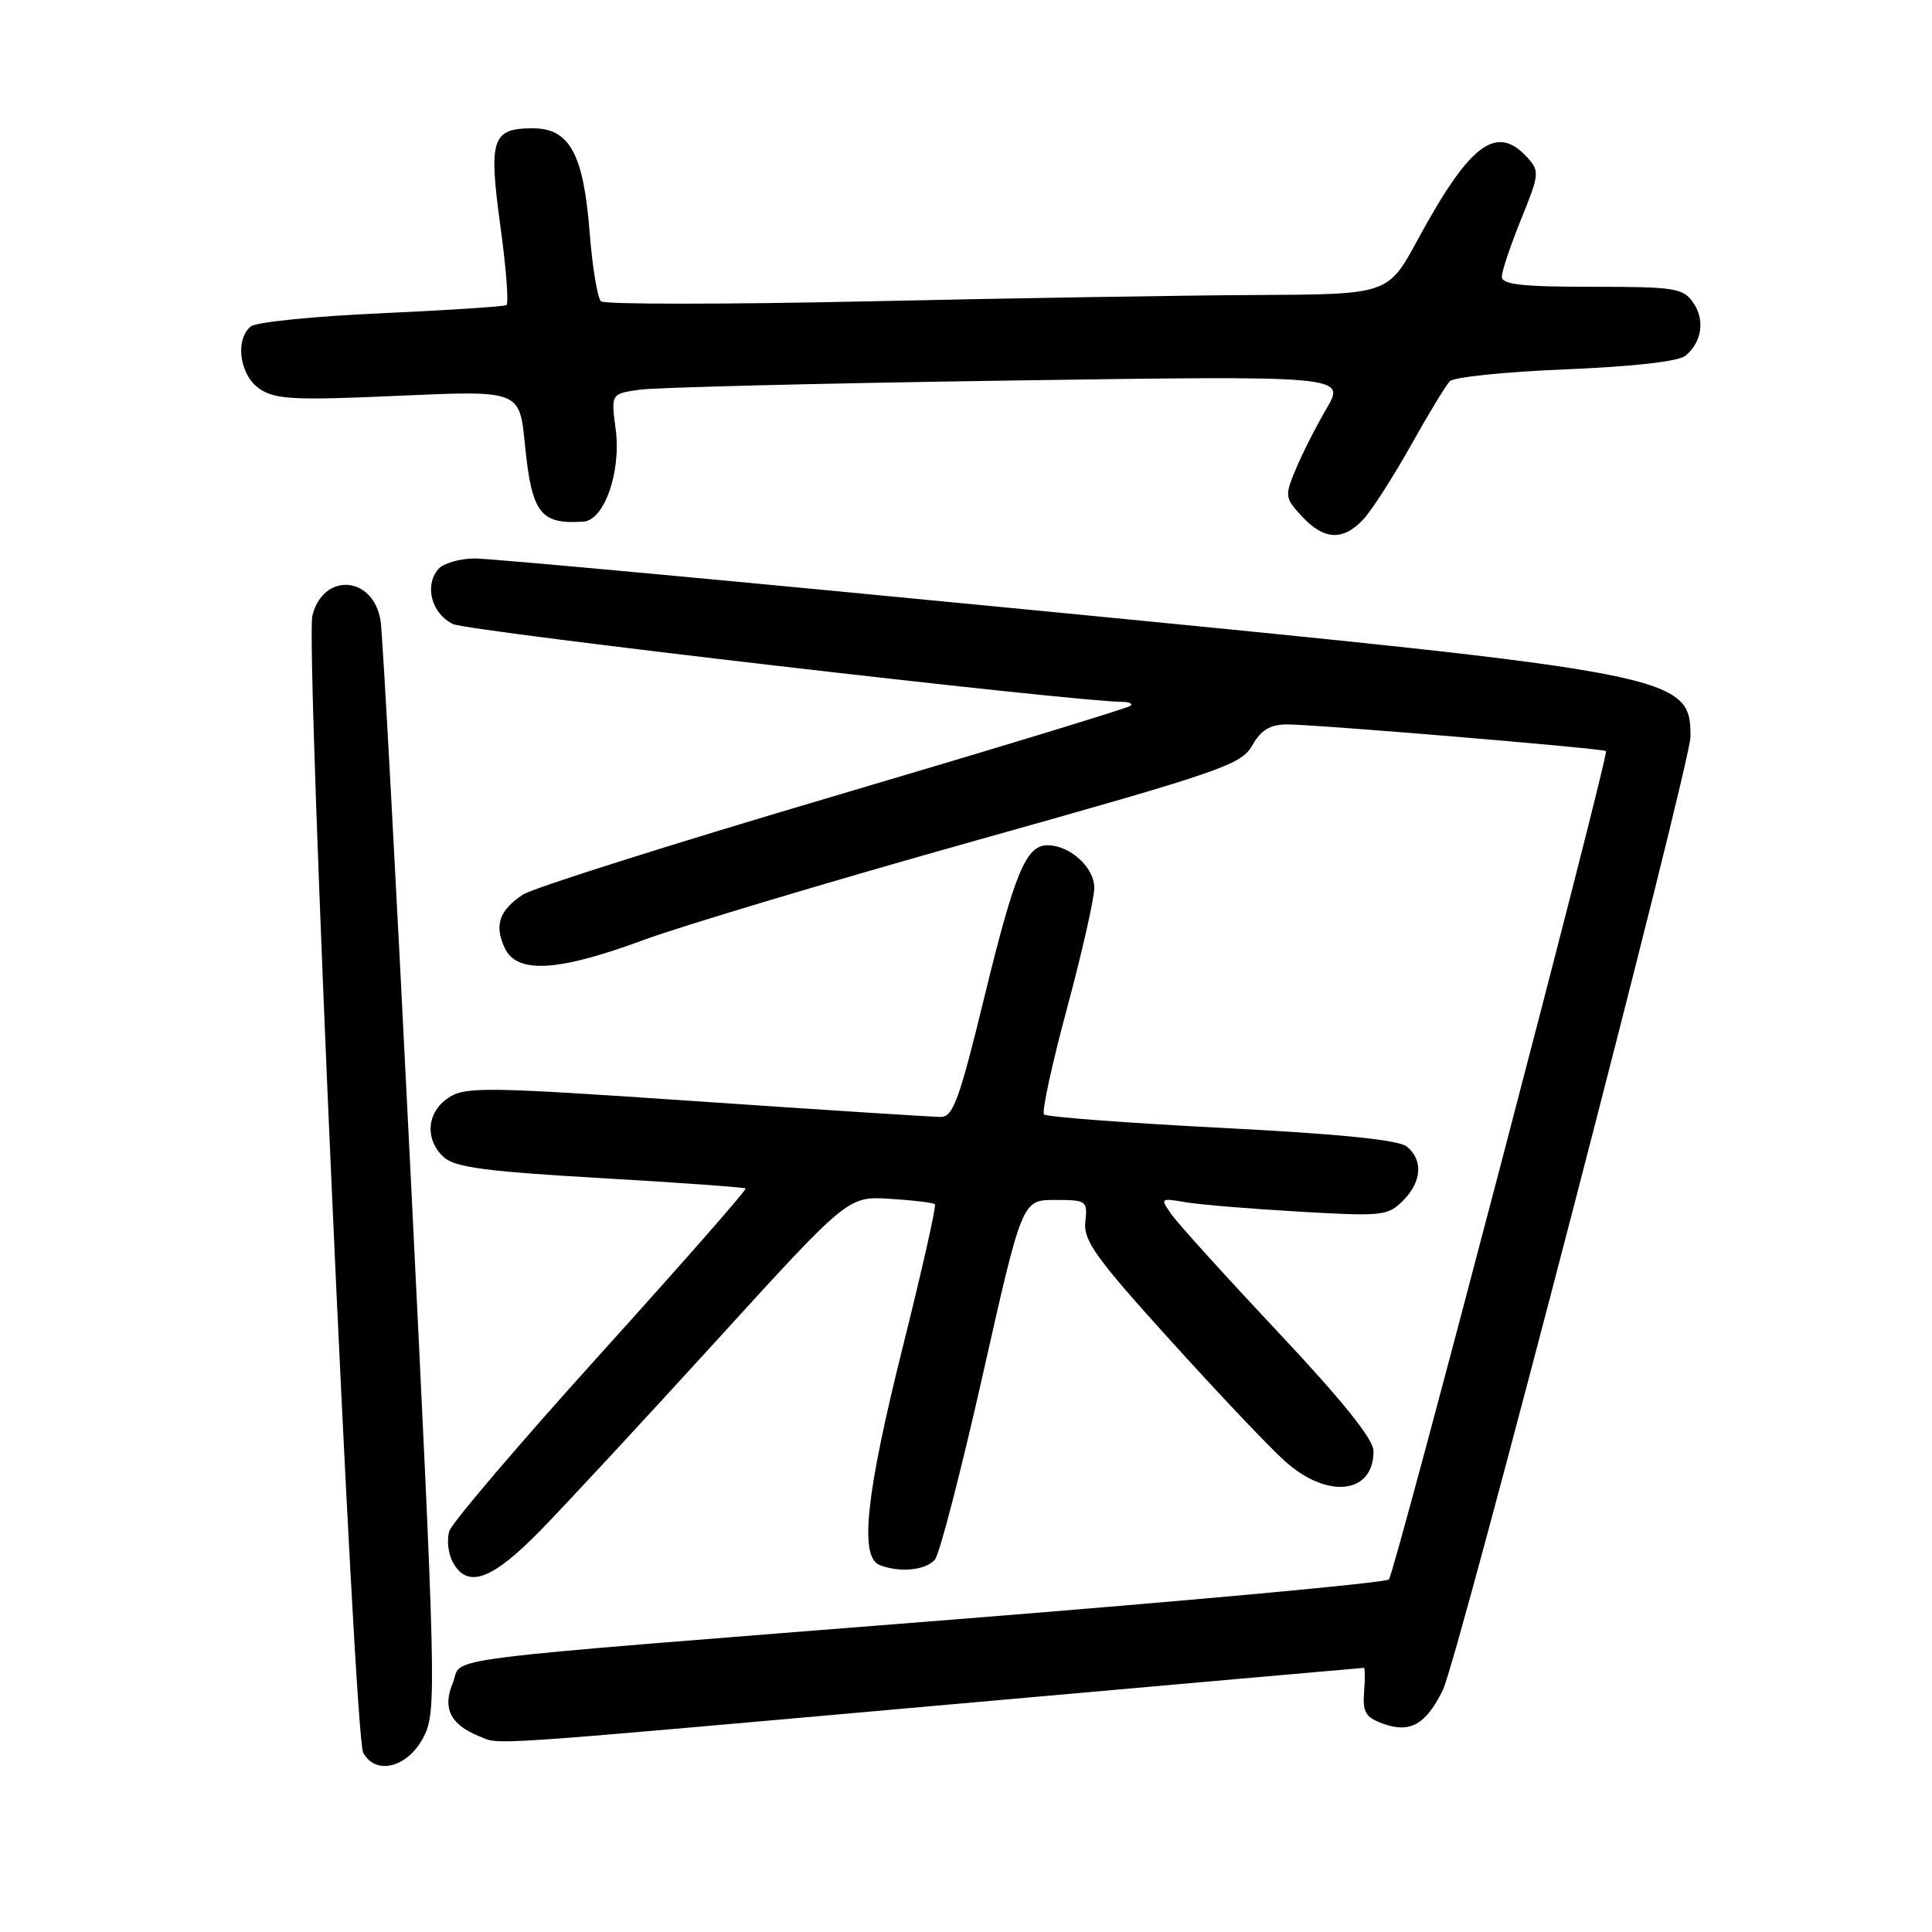 <?xml version="1.0" encoding="UTF-8" standalone="no"?>
<!DOCTYPE svg PUBLIC "-//W3C//DTD SVG 1.1//EN" "http://www.w3.org/Graphics/SVG/1.1/DTD/svg11.dtd" >
<svg xmlns="http://www.w3.org/2000/svg" xmlns:xlink="http://www.w3.org/1999/xlink" version="1.1" viewBox="0 0 256 256">
 <g >
 <path fill="currentColor"
d=" M 56.21 230.00 C 57.84 226.67 57.75 223.17 54.43 156.00 C 52.51 117.22 50.71 84.04 50.43 82.26 C 49.48 76.29 42.85 75.78 41.39 81.57 C 40.46 85.27 46.92 229.99 48.12 232.22 C 49.80 235.37 54.18 234.16 56.21 230.00 Z  M 124.20 226.00 C 155.12 223.25 180.56 221.00 180.72 221.00 C 180.88 221.00 180.89 222.44 180.75 224.20 C 180.54 226.90 180.94 227.56 183.30 228.41 C 186.85 229.69 188.94 228.51 191.19 223.93 C 193.17 219.91 224.00 101.22 224.00 97.61 C 224.00 89.48 222.47 89.18 138.11 80.96 C 98.83 77.13 65.01 74.00 62.96 74.00 C 60.92 74.00 58.71 74.65 58.05 75.44 C 56.20 77.66 57.21 81.34 60.03 82.69 C 62.04 83.65 142.51 93.00 148.76 93.00 C 149.62 93.00 150.10 93.23 149.82 93.51 C 149.54 93.80 131.85 99.19 110.52 105.49 C 89.18 111.79 70.64 117.66 69.31 118.53 C 66.17 120.59 65.48 122.56 66.85 125.56 C 68.44 129.07 73.85 128.78 85.23 124.57 C 90.33 122.69 110.22 116.73 129.43 111.34 C 161.91 102.22 164.47 101.34 165.93 98.77 C 167.09 96.73 168.28 96.01 170.50 95.99 C 173.99 95.96 212.36 99.16 212.80 99.52 C 213.26 99.89 184.83 208.40 184.04 209.28 C 183.65 209.72 157.72 212.10 126.42 214.59 C 54.99 220.26 61.48 219.43 59.98 223.05 C 58.61 226.35 59.69 228.52 63.47 230.05 C 66.36 231.22 62.84 231.46 124.20 226.00 Z  M 71.65 202.75 C 75.01 199.31 85.54 187.95 95.06 177.50 C 112.37 158.50 112.37 158.50 117.93 158.85 C 121.00 159.04 123.67 159.36 123.88 159.57 C 124.09 159.77 122.18 168.26 119.63 178.45 C 114.72 198.08 113.85 206.34 116.58 207.39 C 119.26 208.42 122.70 208.07 123.89 206.64 C 124.51 205.89 127.36 194.86 130.23 182.14 C 135.44 159.00 135.44 159.00 139.78 159.00 C 143.98 159.00 144.12 159.10 143.81 161.90 C 143.55 164.38 145.16 166.64 154.95 177.46 C 161.24 184.42 168.10 191.67 170.20 193.56 C 175.85 198.67 182.00 198.01 182.00 192.29 C 182.00 190.72 178.01 185.74 169.39 176.55 C 162.45 169.17 156.08 162.13 155.23 160.92 C 153.72 158.76 153.75 158.73 157.09 159.30 C 158.97 159.62 165.74 160.18 172.14 160.55 C 183.12 161.19 183.89 161.11 185.89 159.11 C 188.39 156.61 188.61 153.75 186.43 151.94 C 185.35 151.04 177.77 150.27 161.90 149.45 C 149.27 148.80 138.67 148.00 138.34 147.67 C 138.02 147.35 139.38 141.03 141.38 133.63 C 143.37 126.23 145.00 119.03 145.00 117.64 C 145.00 114.94 141.77 112.00 138.80 112.00 C 135.95 112.00 134.45 115.62 130.40 132.25 C 127.11 145.75 126.29 148.00 124.65 148.00 C 123.60 148.00 109.05 147.07 92.31 145.92 C 64.32 144.01 61.69 143.97 59.44 145.45 C 56.52 147.36 56.24 151.01 58.83 153.35 C 60.30 154.68 64.44 155.23 79.58 156.10 C 89.99 156.70 98.64 157.33 98.80 157.48 C 98.97 157.64 90.35 167.46 79.65 179.30 C 68.95 191.14 59.90 201.75 59.54 202.87 C 59.18 204.00 59.38 205.84 59.98 206.96 C 61.91 210.57 65.17 209.40 71.65 202.75 Z  M 180.71 68.75 C 181.84 67.51 184.65 63.12 186.96 59.00 C 189.26 54.88 191.58 51.06 192.11 50.51 C 192.64 49.97 199.55 49.26 207.48 48.94 C 216.41 48.57 222.43 47.89 223.33 47.14 C 225.53 45.32 225.95 42.37 224.33 40.06 C 223.01 38.17 221.88 38.00 210.94 38.00 C 201.68 38.00 199.00 37.70 199.00 36.67 C 199.00 35.94 200.15 32.52 201.55 29.06 C 203.97 23.11 204.02 22.68 202.40 20.89 C 198.30 16.36 194.77 19.01 187.86 31.75 C 183.93 39.00 183.93 39.00 166.72 39.09 C 157.25 39.13 133.97 39.51 115.00 39.93 C 96.03 40.34 80.11 40.34 79.64 39.93 C 79.17 39.52 78.49 35.40 78.13 30.78 C 77.32 20.39 75.47 17.00 70.60 17.00 C 65.18 17.00 64.72 18.40 66.30 29.94 C 67.07 35.51 67.43 40.23 67.10 40.43 C 66.77 40.62 59.30 41.11 50.50 41.51 C 41.70 41.90 33.94 42.68 33.25 43.24 C 31.07 45.00 31.76 49.79 34.45 51.56 C 36.56 52.94 39.08 53.06 52.87 52.44 C 68.85 51.73 68.85 51.73 69.55 58.85 C 70.46 68.01 71.57 69.50 77.30 69.12 C 80.08 68.94 82.33 62.51 81.58 56.88 C 80.96 52.18 80.96 52.18 84.73 51.64 C 86.80 51.34 108.71 50.79 133.41 50.43 C 178.32 49.77 178.32 49.77 175.77 54.14 C 174.37 56.54 172.53 60.16 171.69 62.19 C 170.21 65.73 170.25 65.98 172.53 68.44 C 175.46 71.60 178.02 71.69 180.71 68.75 Z "/>
</g>
</svg>